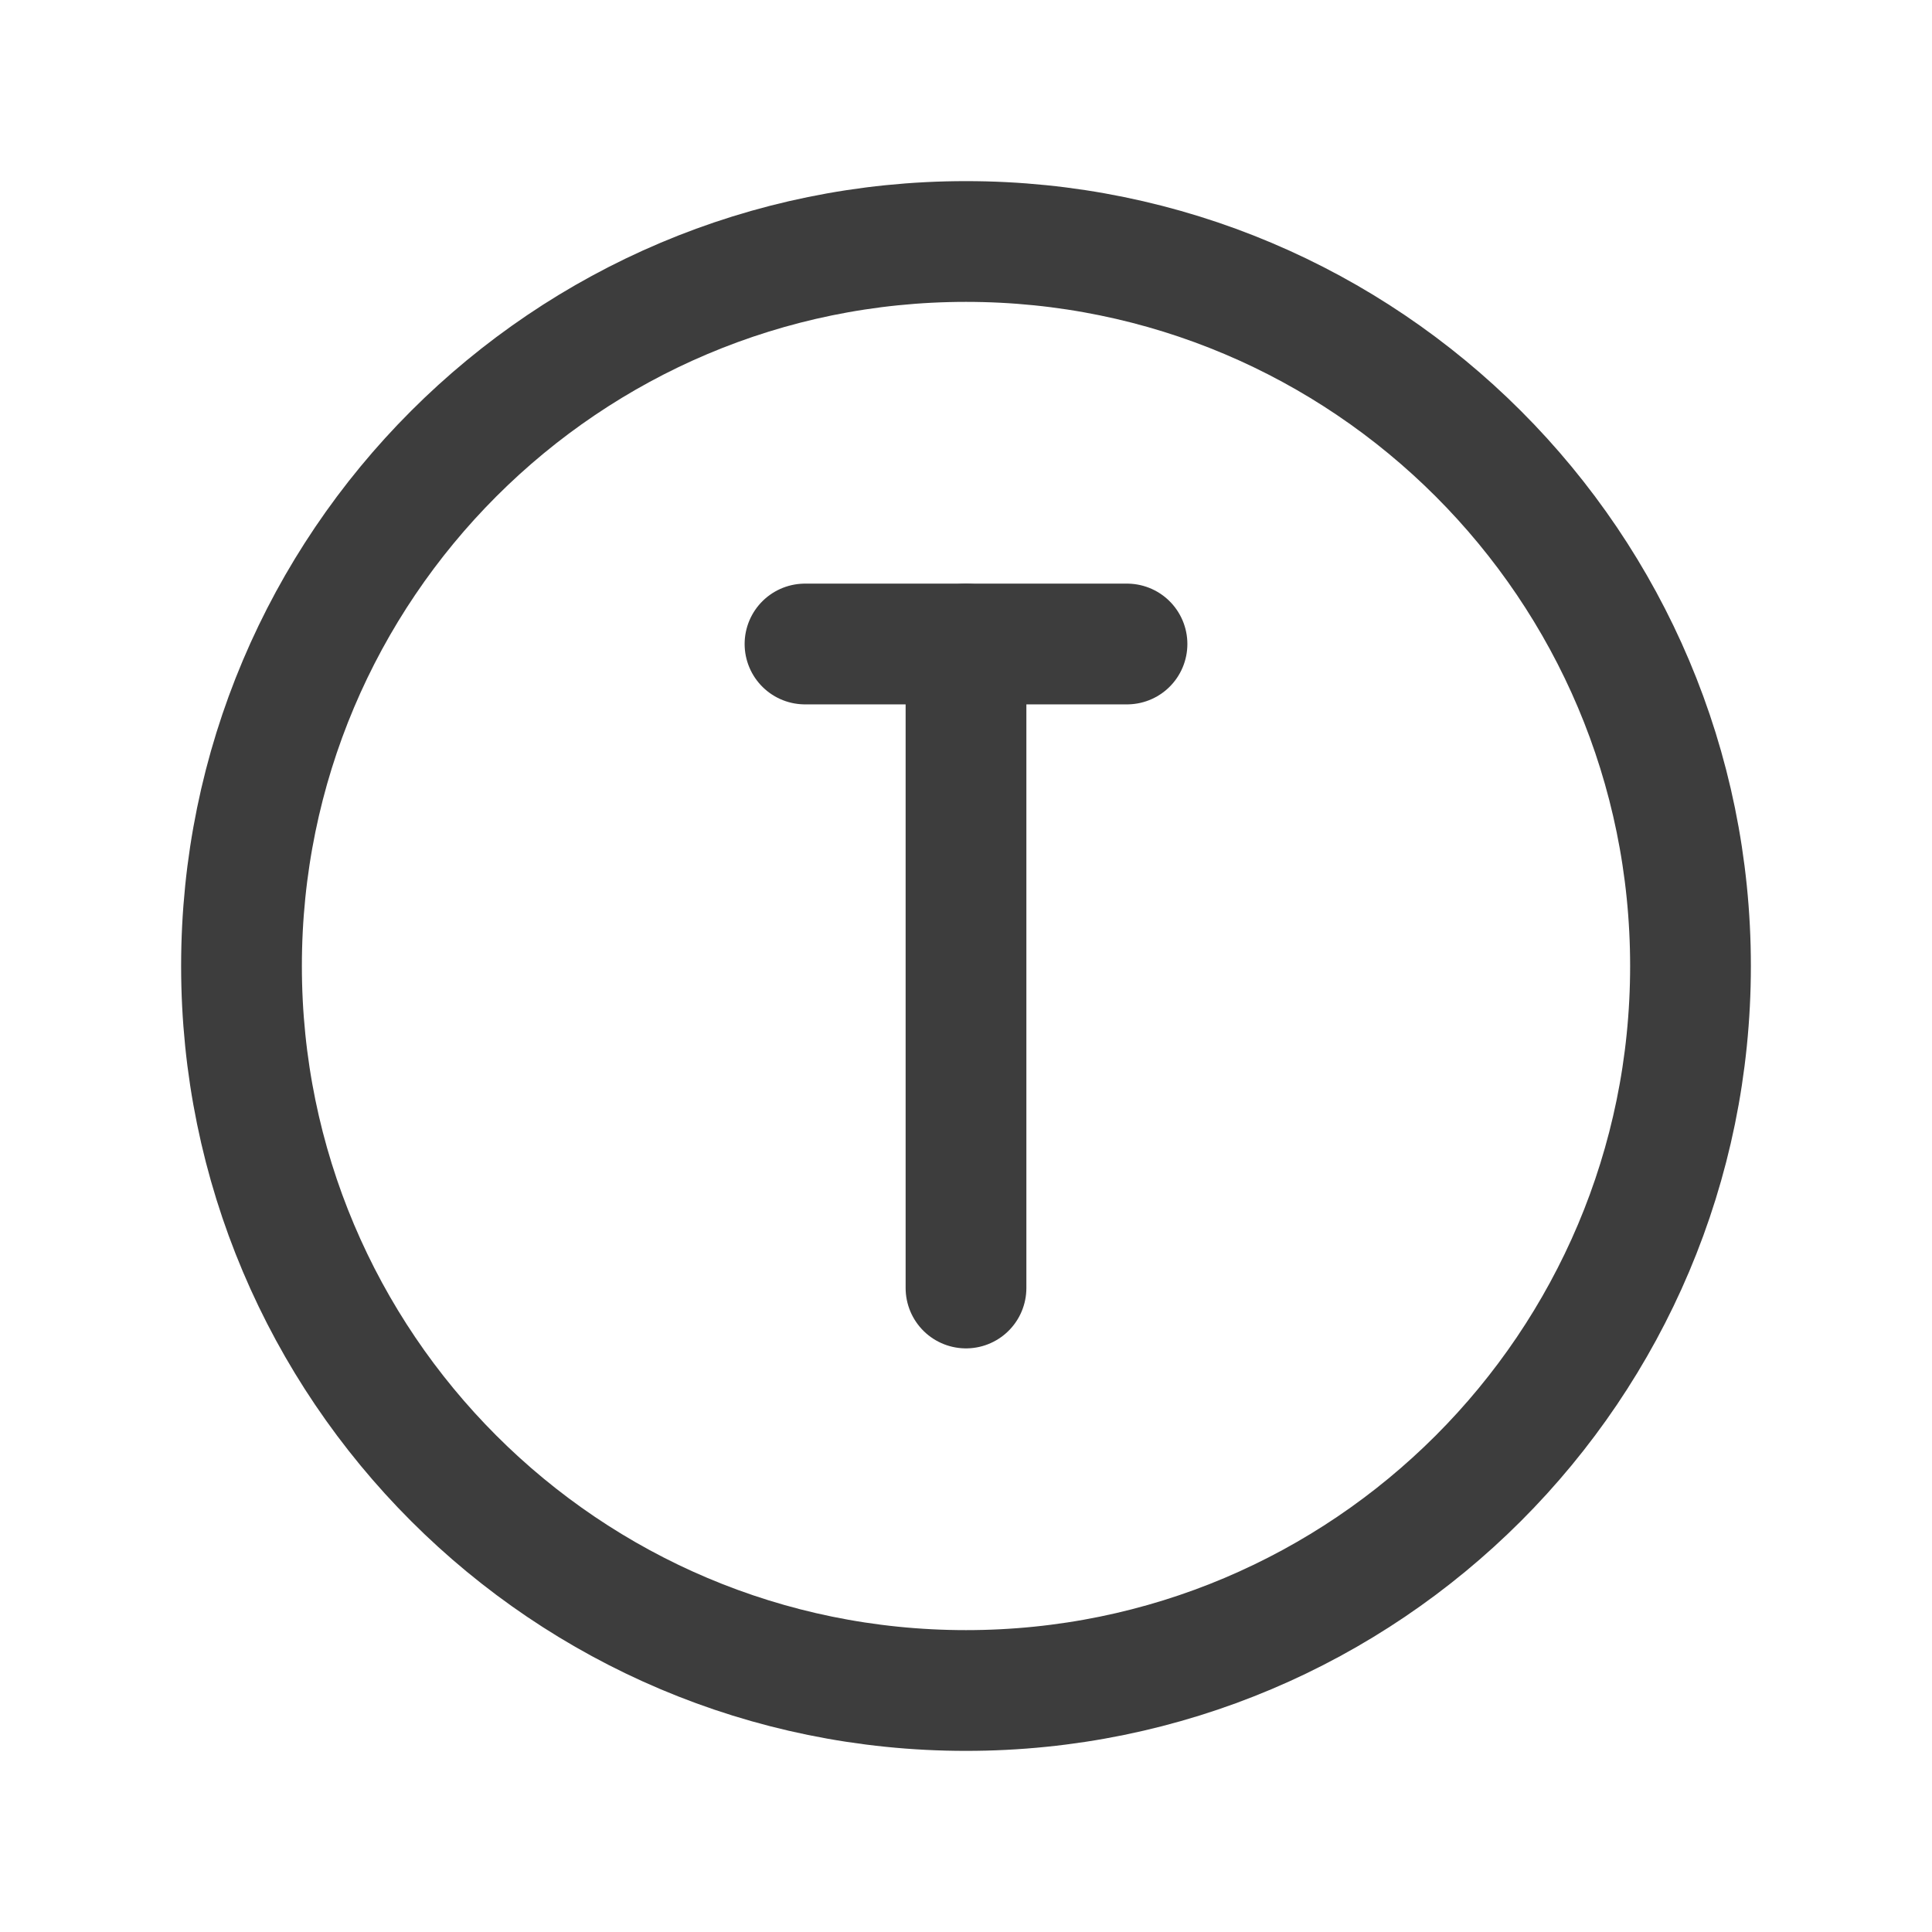 <svg width="24" height="24" viewBox="0 0 24 24" fill="none" xmlns="http://www.w3.org/2000/svg">
<path d="M12 21C16.971 21 21 16.971 21 12C21 7.029 16.971 3 12 3C7.029 3 3 7.029 3 12C3 16.971 7.029 21 12 21Z" stroke="#3D3D3D" stroke-width="1.5" stroke-linecap="round" stroke-linejoin="round"/>
<path d="M10 8H14" stroke="#3D3D3D" stroke-width="1.5" stroke-linecap="round" stroke-linejoin="round"/>
<path d="M12 8V16" stroke="#3D3D3D" stroke-width="1.5" stroke-linecap="round" stroke-linejoin="round"/>
</svg>
